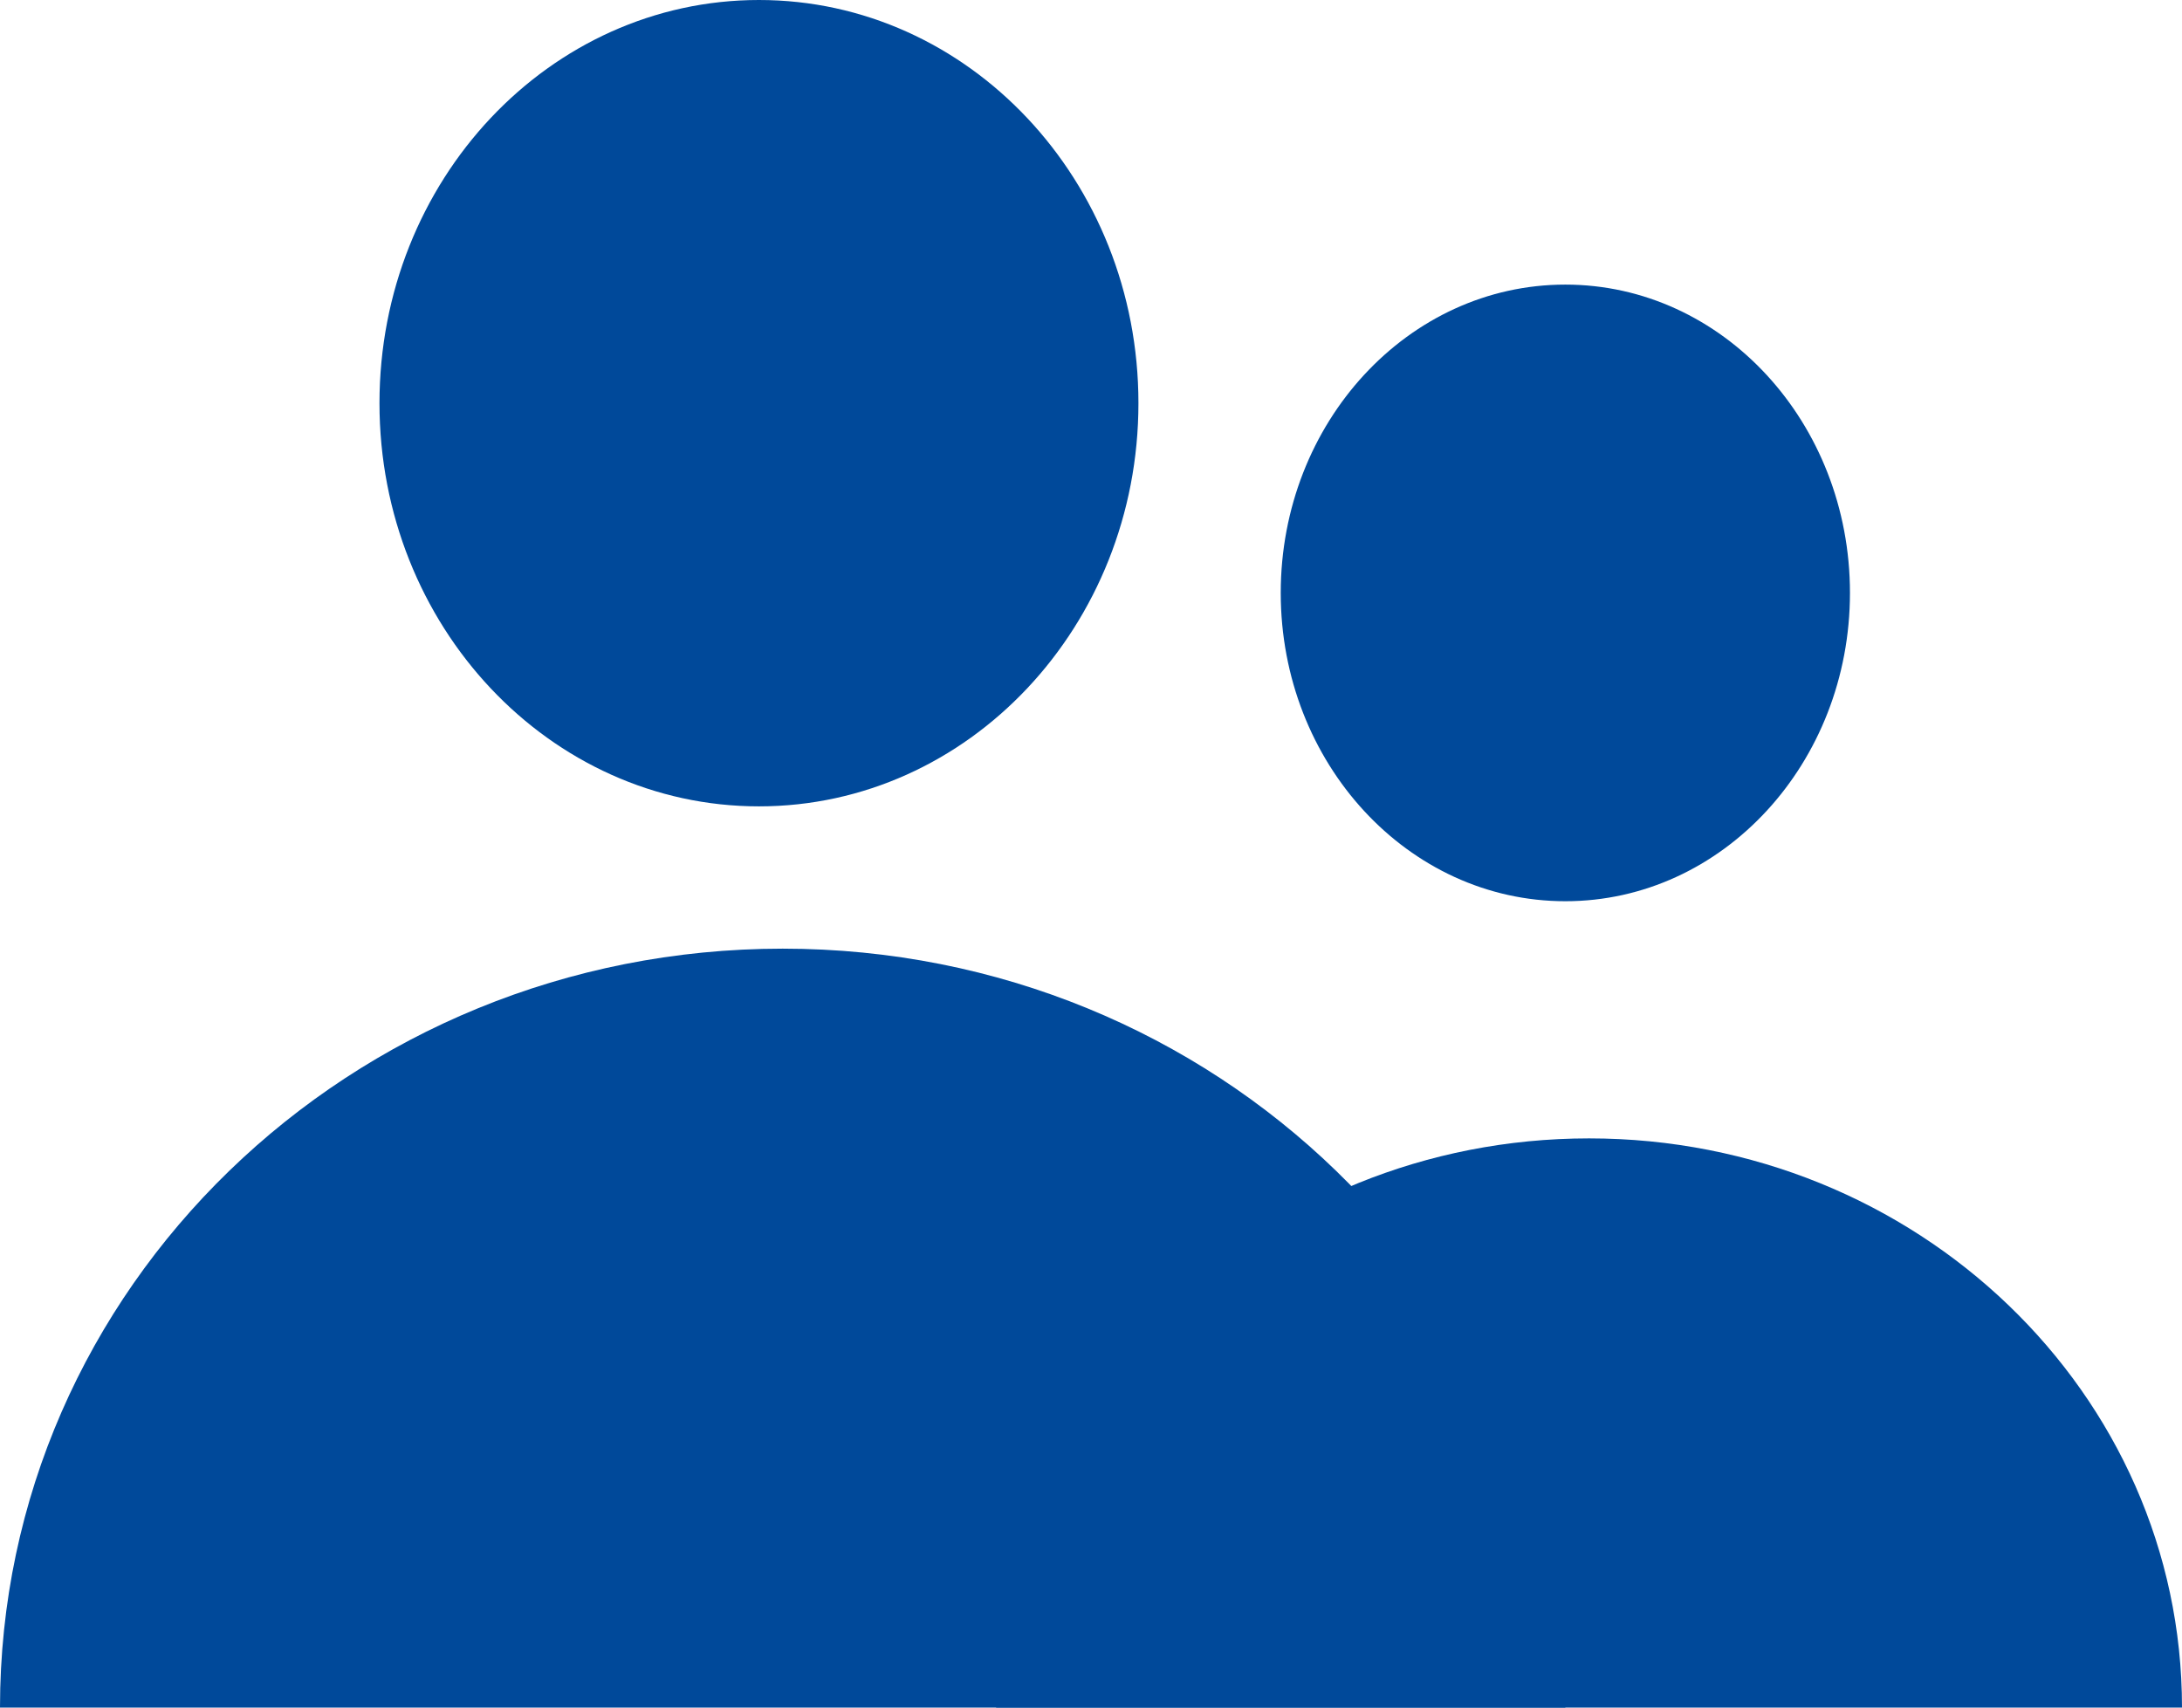 <svg width="46" height="36" viewBox="0 0 46 36" fill="none" xmlns="http://www.w3.org/2000/svg">
<path d="M21 36C21 29.371 26.595 24 33.5 24C40.405 24 46 29.371 46 36" fill="#00499A"/>
<path d="M16 17C20.418 17 24 13.194 24 8.5C24 3.806 20.418 0 16 0C11.582 0 8 3.806 8 8.5C8 13.194 11.582 17 16 17Z" fill="#00499A"/>
<path d="M33 19C36.314 19 39 16.09 39 12.5C39 8.91 36.314 6 33 6C29.686 6 27 8.91 27 12.5C27 16.09 29.686 19 33 19Z" fill="#00499A"/>
<path d="M0 36C0 27.161 7.385 20 16.5 20C25.615 20 33 27.161 33 36" fill="#00499A"/>
</svg>
